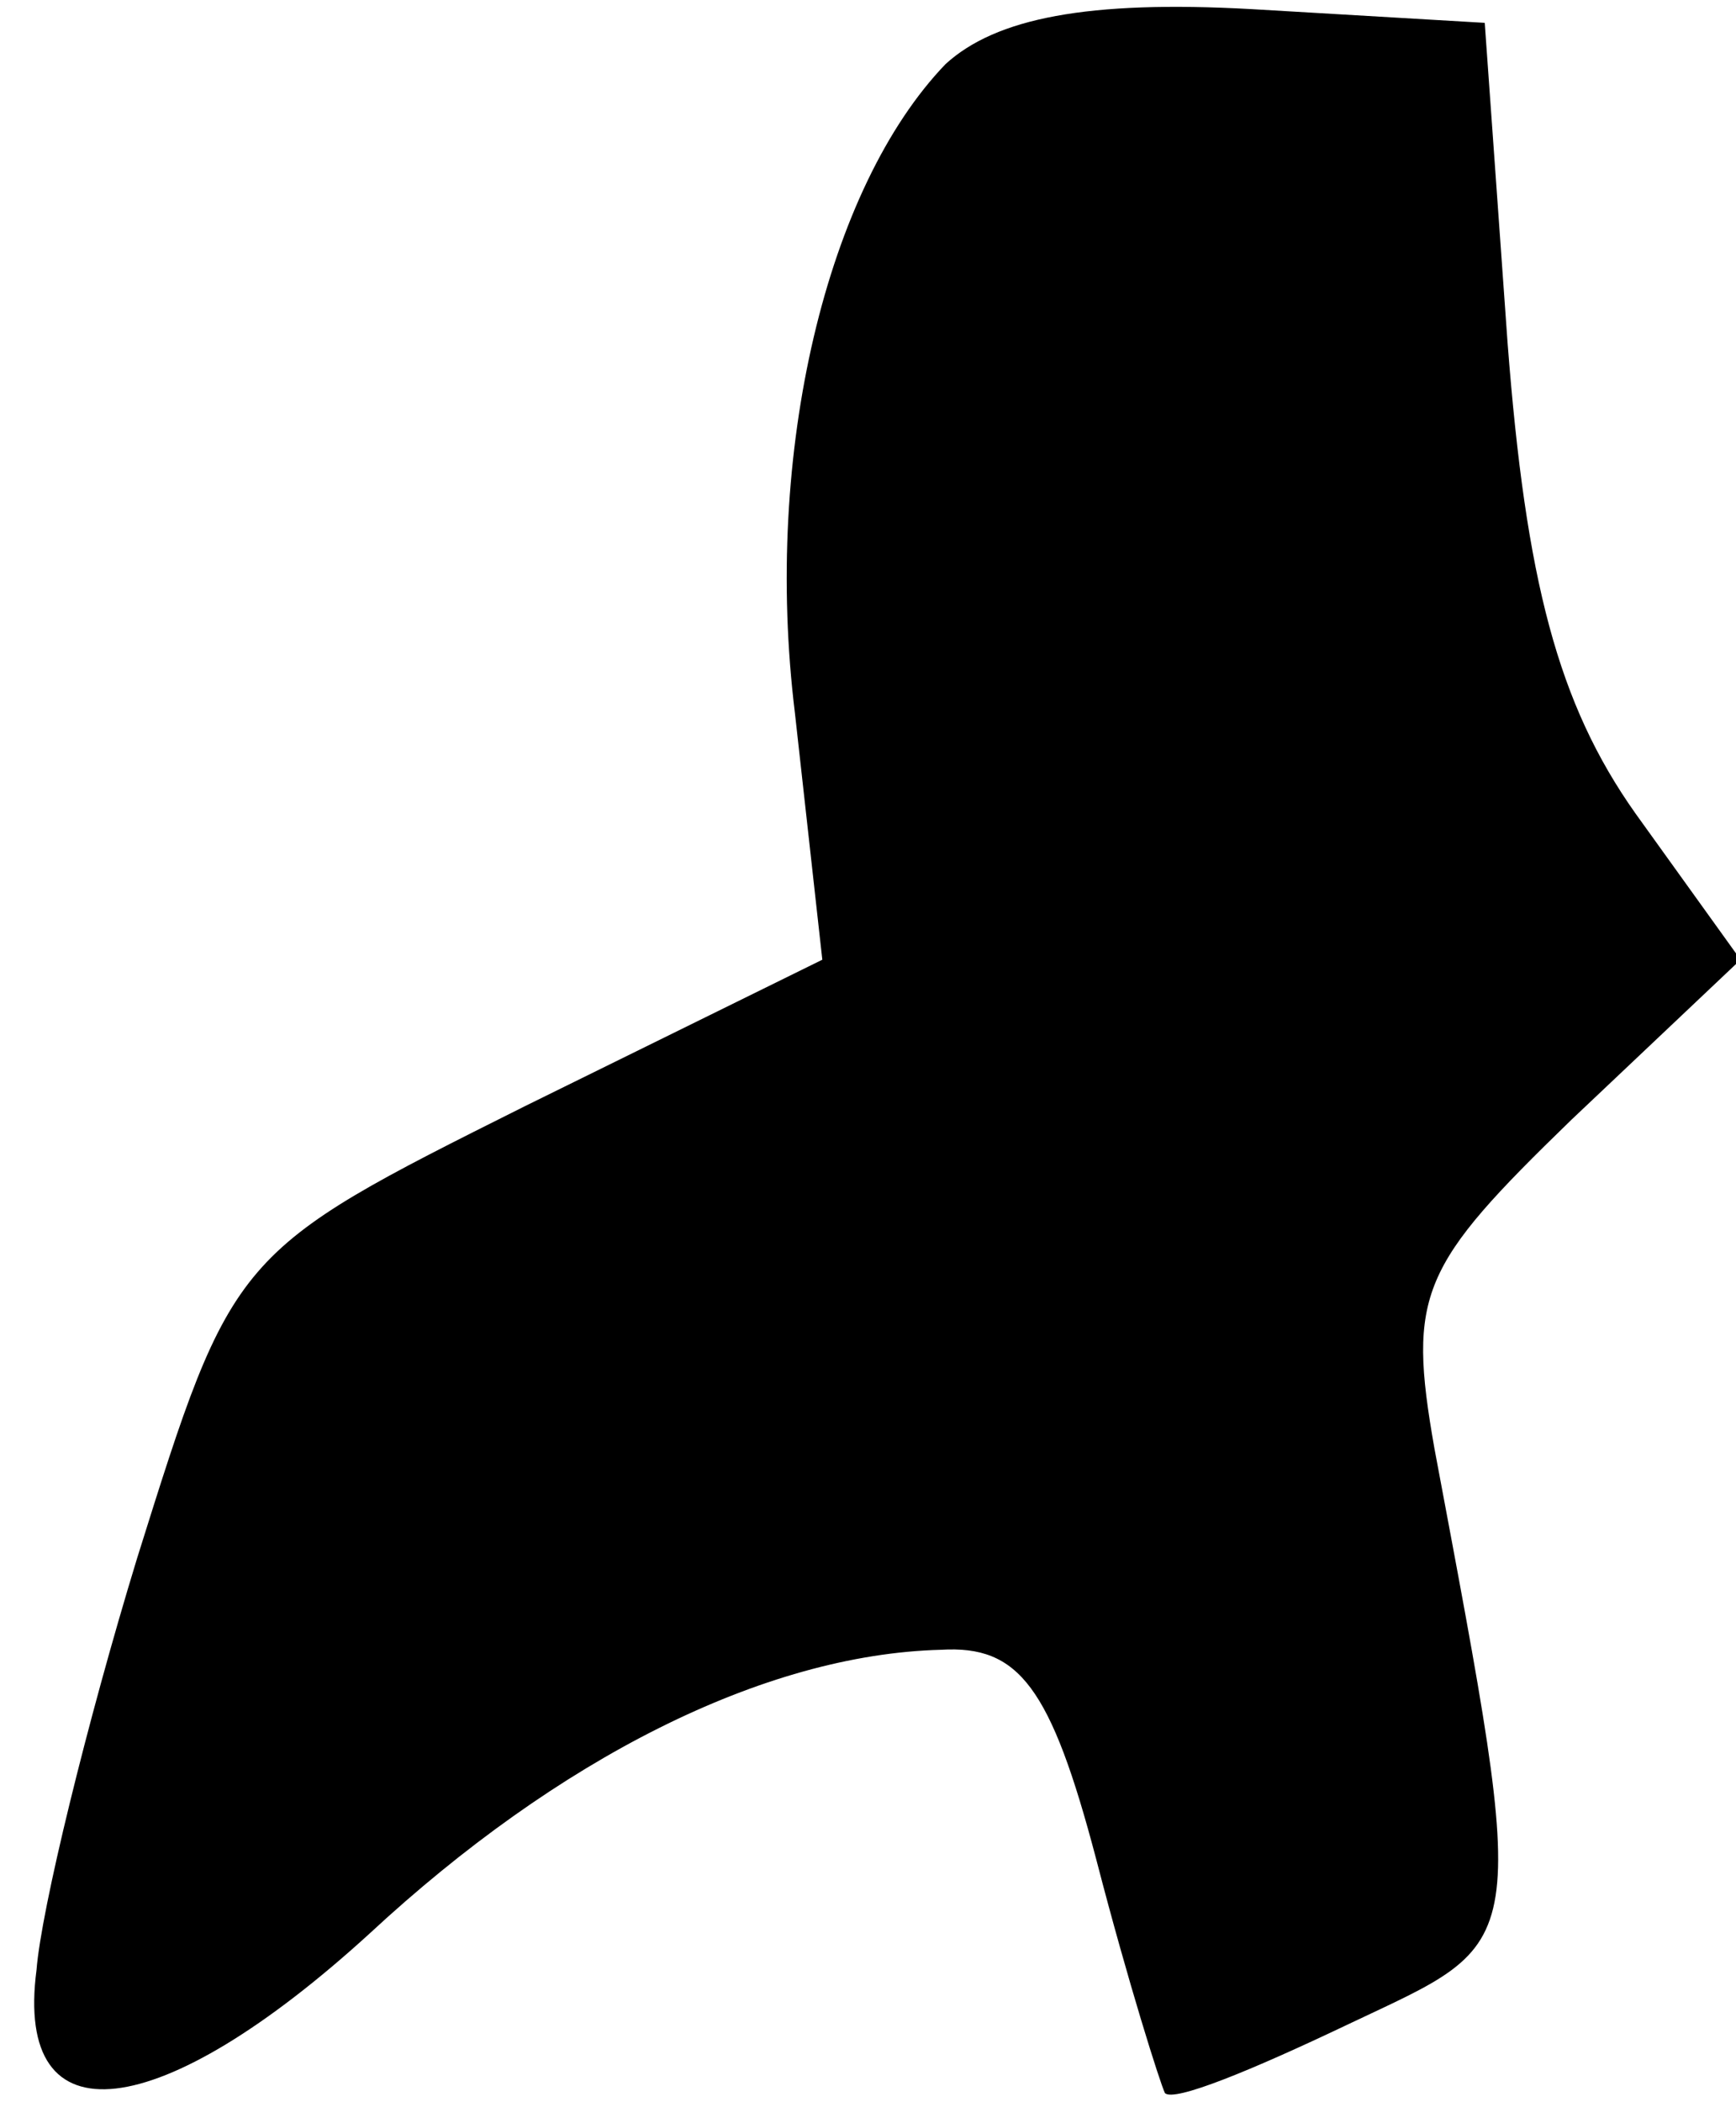 <?xml version="1.0" standalone="no"?>
<!DOCTYPE svg PUBLIC "-//W3C//DTD SVG 20010904//EN"
 "http://www.w3.org/TR/2001/REC-SVG-20010904/DTD/svg10.dtd">
<svg version="1.0" xmlns="http://www.w3.org/2000/svg"
 width="38pt" height="46pt" viewBox="0 0 38 46"
 preserveAspectRatio="xMidYMid meet">
<g transform="translate(0,46) scale(0.1,-0.1)"
fill="#000000" stroke="none">
<path fill="#000000" stroke="none" d="M207 446 c-26 -27 -40 -85 -33 -142 l6
-54 -65 -32 c-64 -32 -64 -32 -85 -99 -11 -36 -21 -77 -22 -90 -5 -38 27 -34
73 8 41 38 86 61 125 62 17 1 24 -8 34 -46 7 -27 14 -49 15 -51 2 -2 19 5 40
15 40 19 40 14 19 126 -6 34 -3 40 30 72 l37 35 -23 32 c-17 24 -24 51 -28
103 l-5 70 -51 3 c-36 2 -56 -2 -67 -12z"/>
</g>
</svg>
